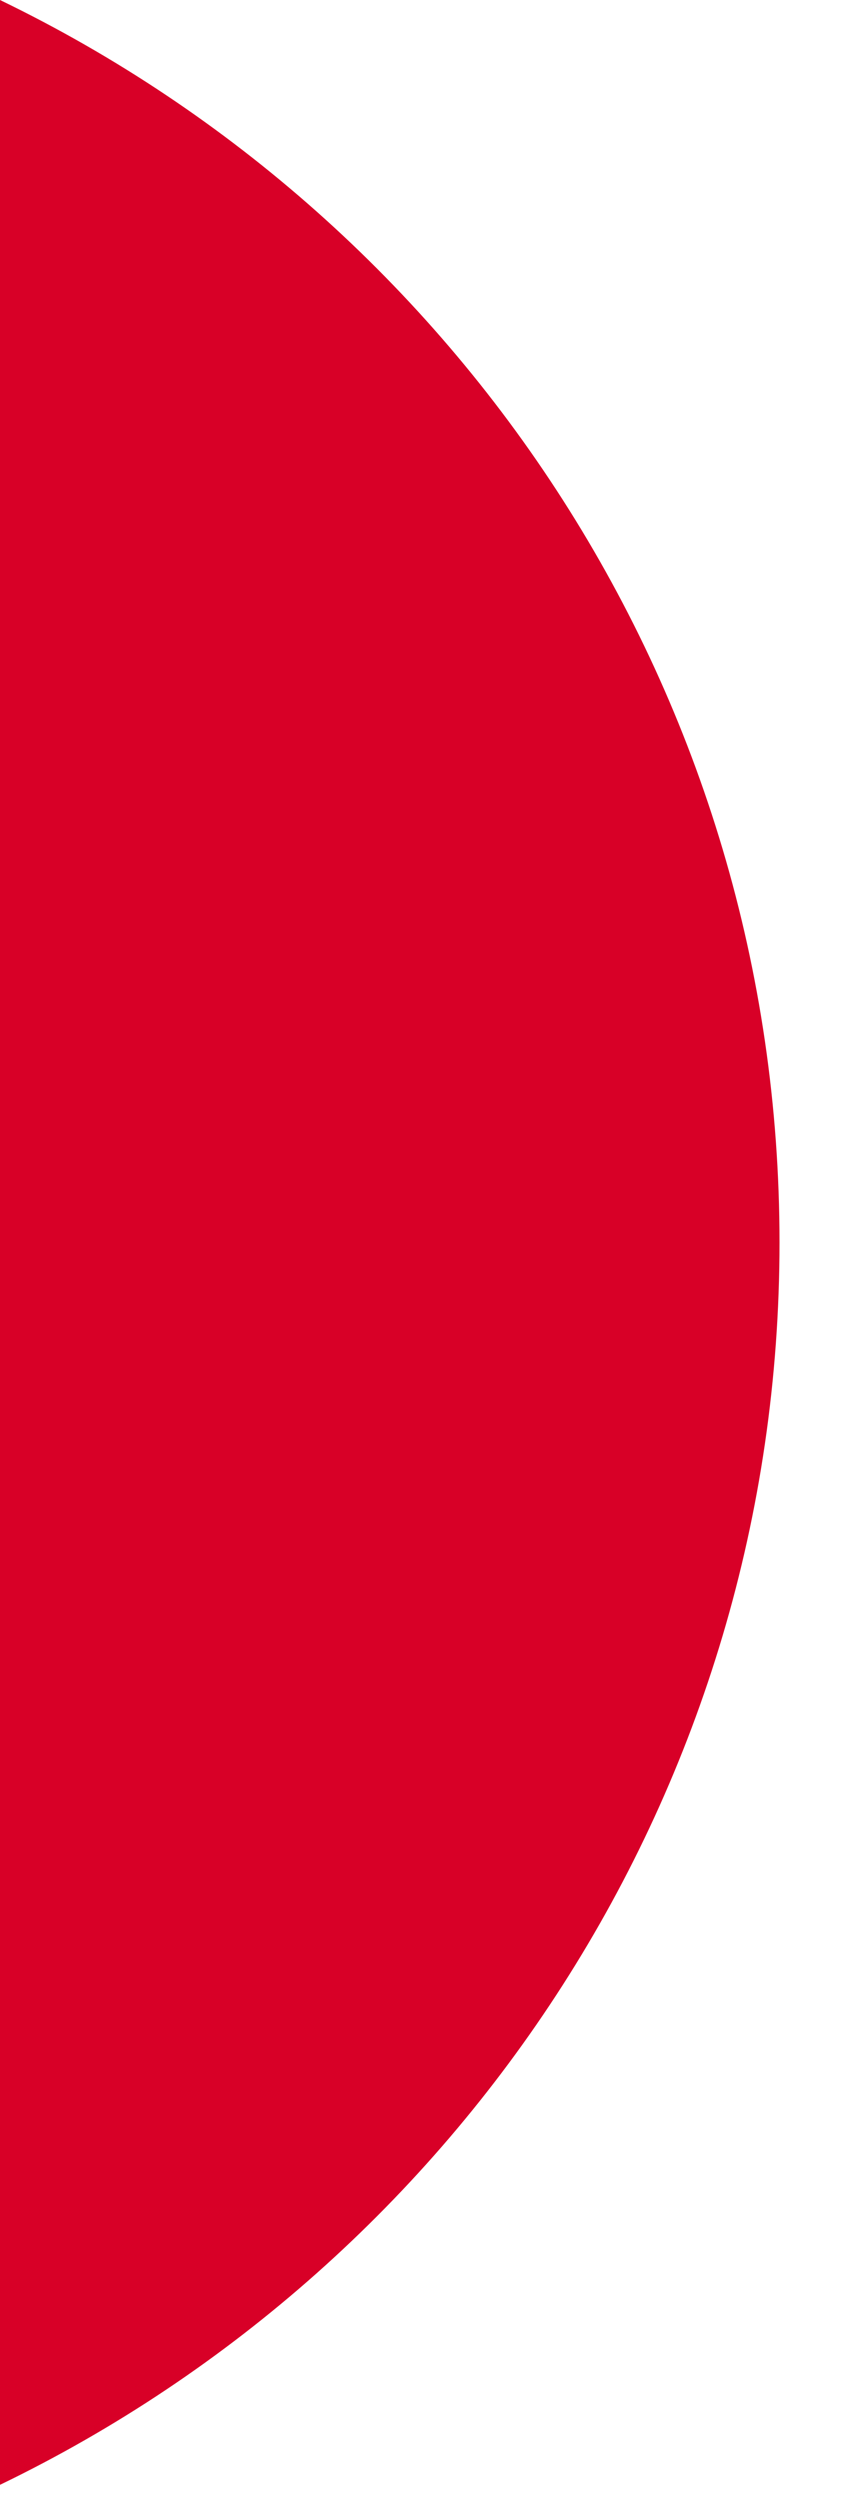 <svg preserveAspectRatio="none" width="100%" height="100%" overflow="visible" style="display: block;" viewBox="0 0 10 29" fill="none" xmlns="http://www.w3.org/2000/svg">
<path id="Vector" d="M0 0V28.824C5.352 26.236 9.043 20.755 9.043 14.412C9.043 8.069 5.352 2.588 0 0Z" fill="#D80027"/>
</svg>
